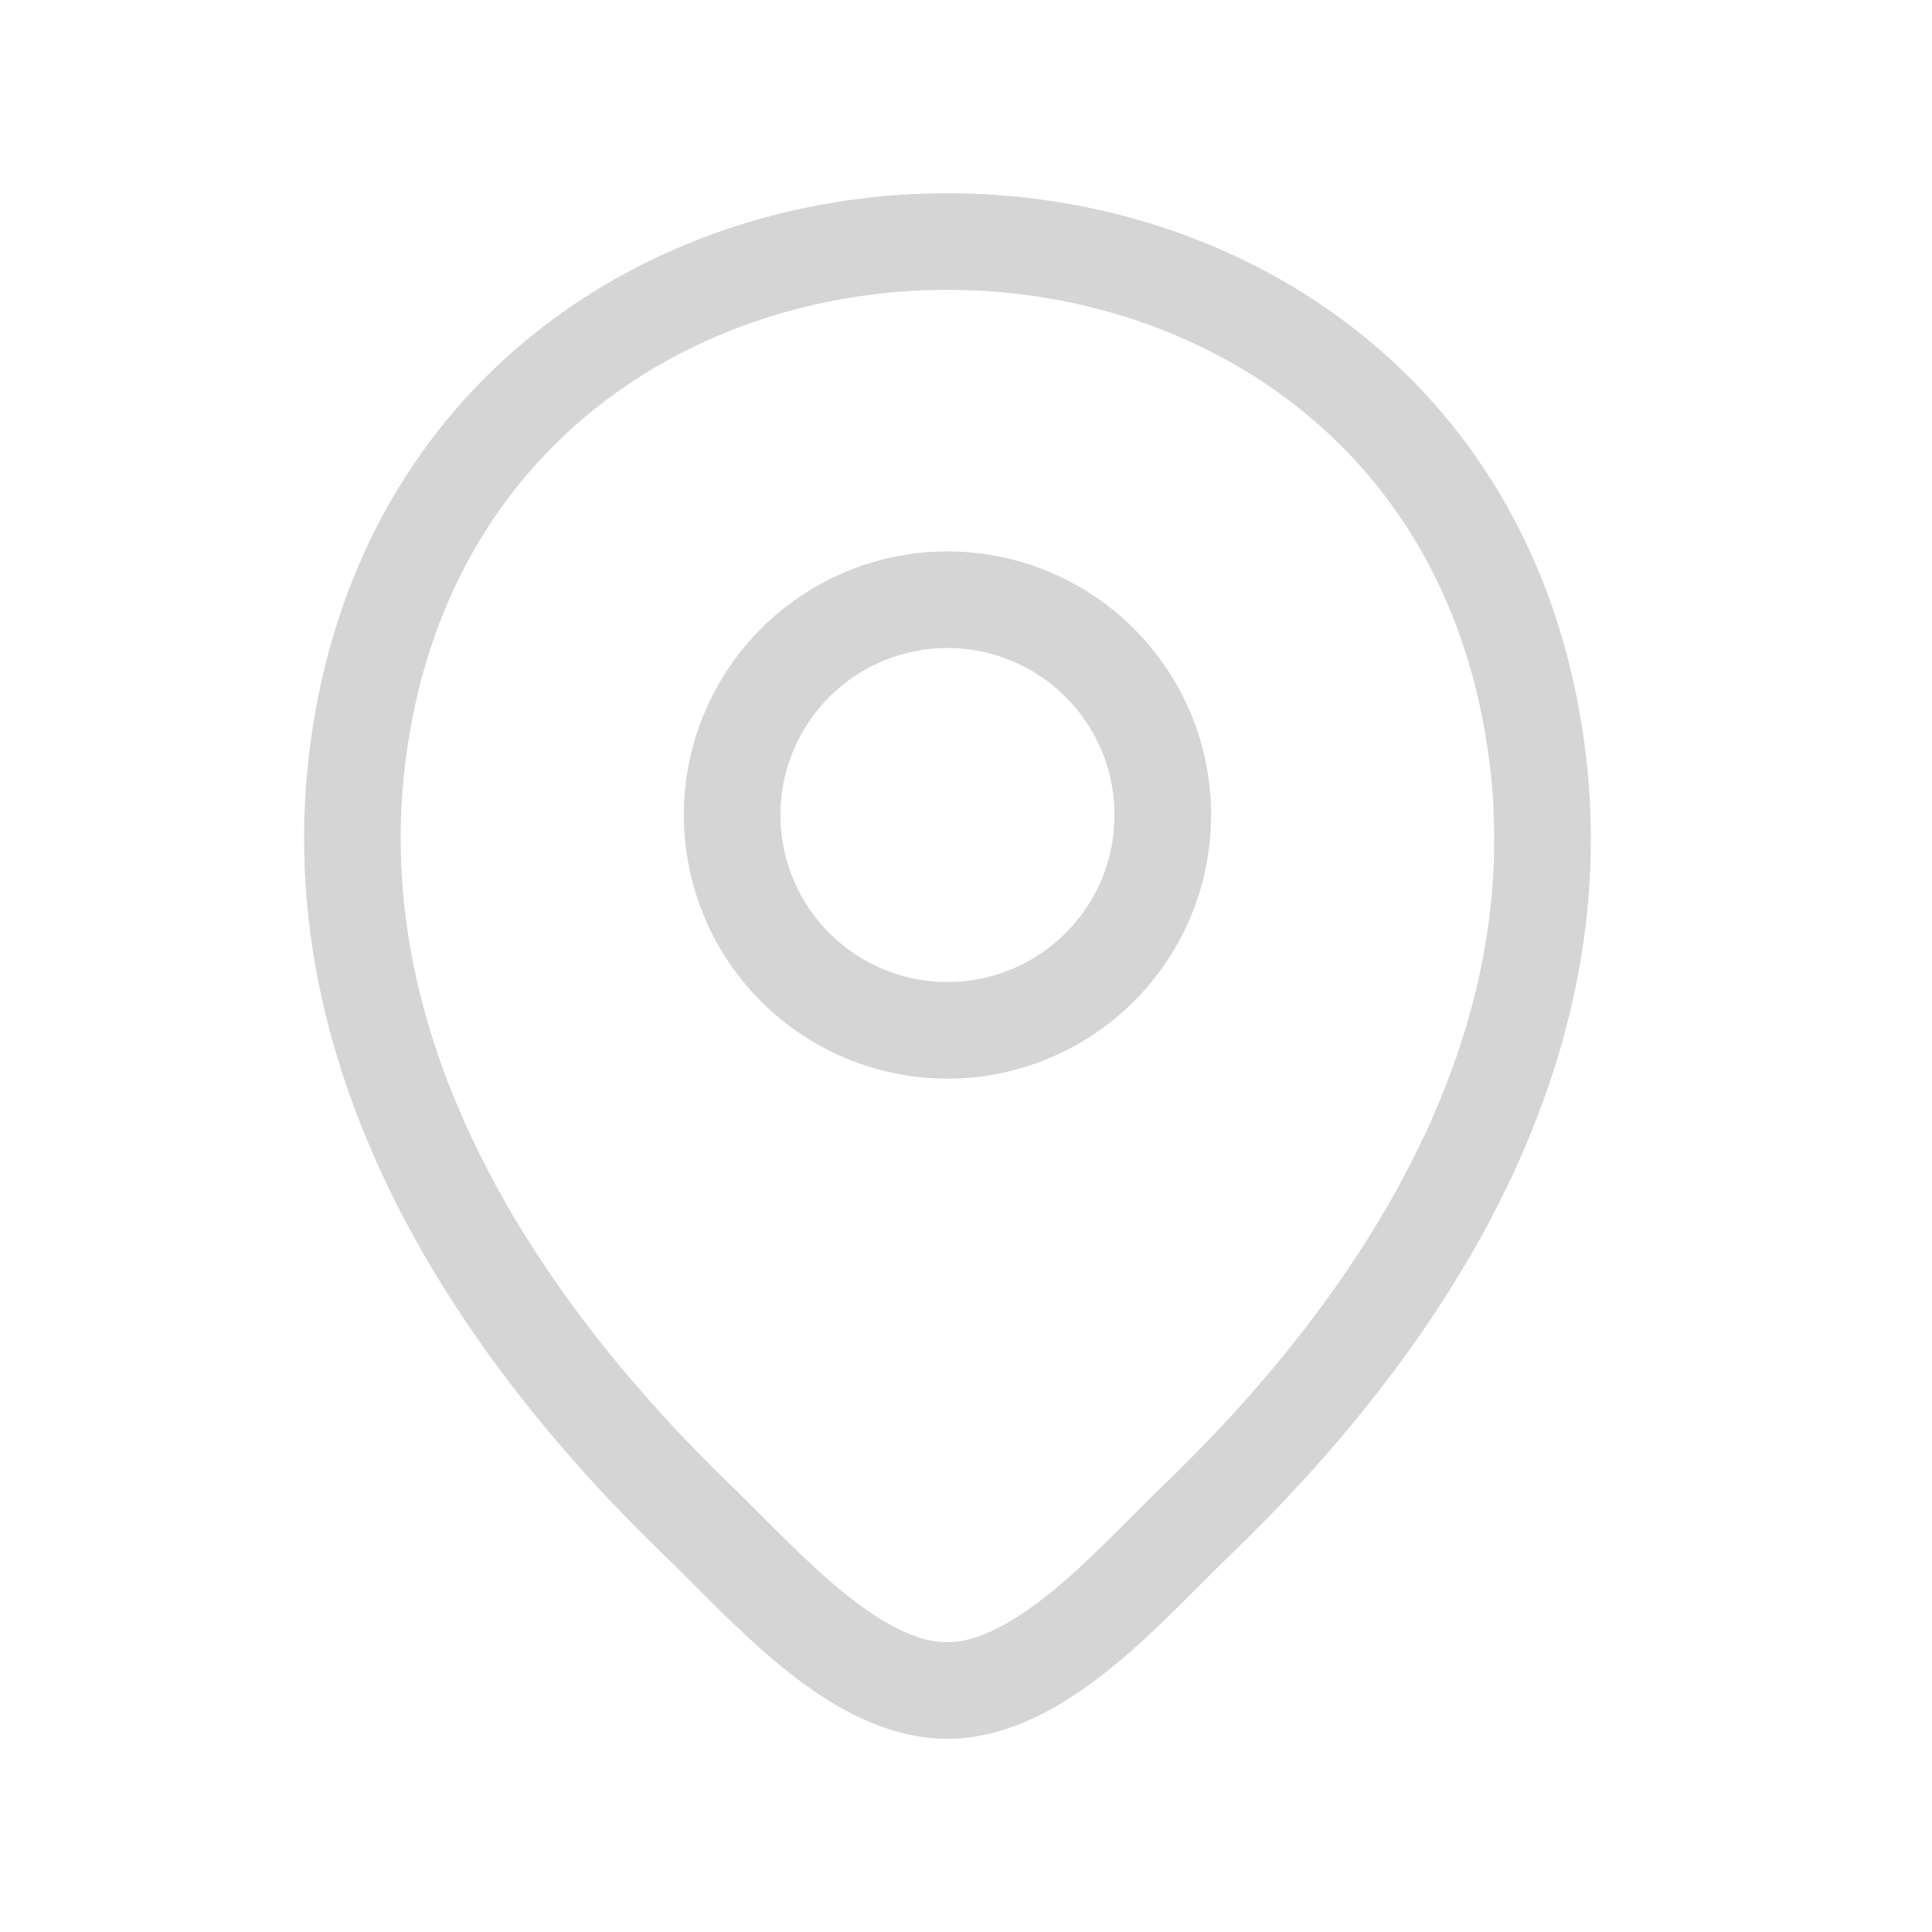<svg width="20" height="20" viewBox="0 0 20 20" fill="none" xmlns="http://www.w3.org/2000/svg">
<path d="M9.808 10.666C10.101 10.666 10.391 10.608 10.661 10.496C10.932 10.384 11.177 10.22 11.384 10.013C11.591 9.806 11.756 9.561 11.868 9.29C11.98 9.02 12.037 8.73 12.037 8.437C12.037 8.144 11.98 7.854 11.868 7.584C11.756 7.314 11.591 7.068 11.384 6.861C11.177 6.654 10.932 6.49 10.661 6.378C10.391 6.266 10.101 6.208 9.808 6.208C9.217 6.208 8.65 6.443 8.232 6.861C7.814 7.279 7.579 7.846 7.579 8.437C7.579 9.028 7.814 9.595 8.232 10.013C8.65 10.431 9.217 10.666 9.808 10.666Z" stroke="#D5D5D5"/>
<path d="M3.821 7.137C5.229 0.95 14.395 0.957 15.795 7.144C16.617 10.773 14.359 13.845 12.38 15.746C11.689 16.413 10.765 17.5 9.805 17.5C8.844 17.5 7.921 16.413 7.229 15.746C5.257 13.845 3 10.766 3.821 7.137Z" stroke="#D5D5D5"/>
</svg>
